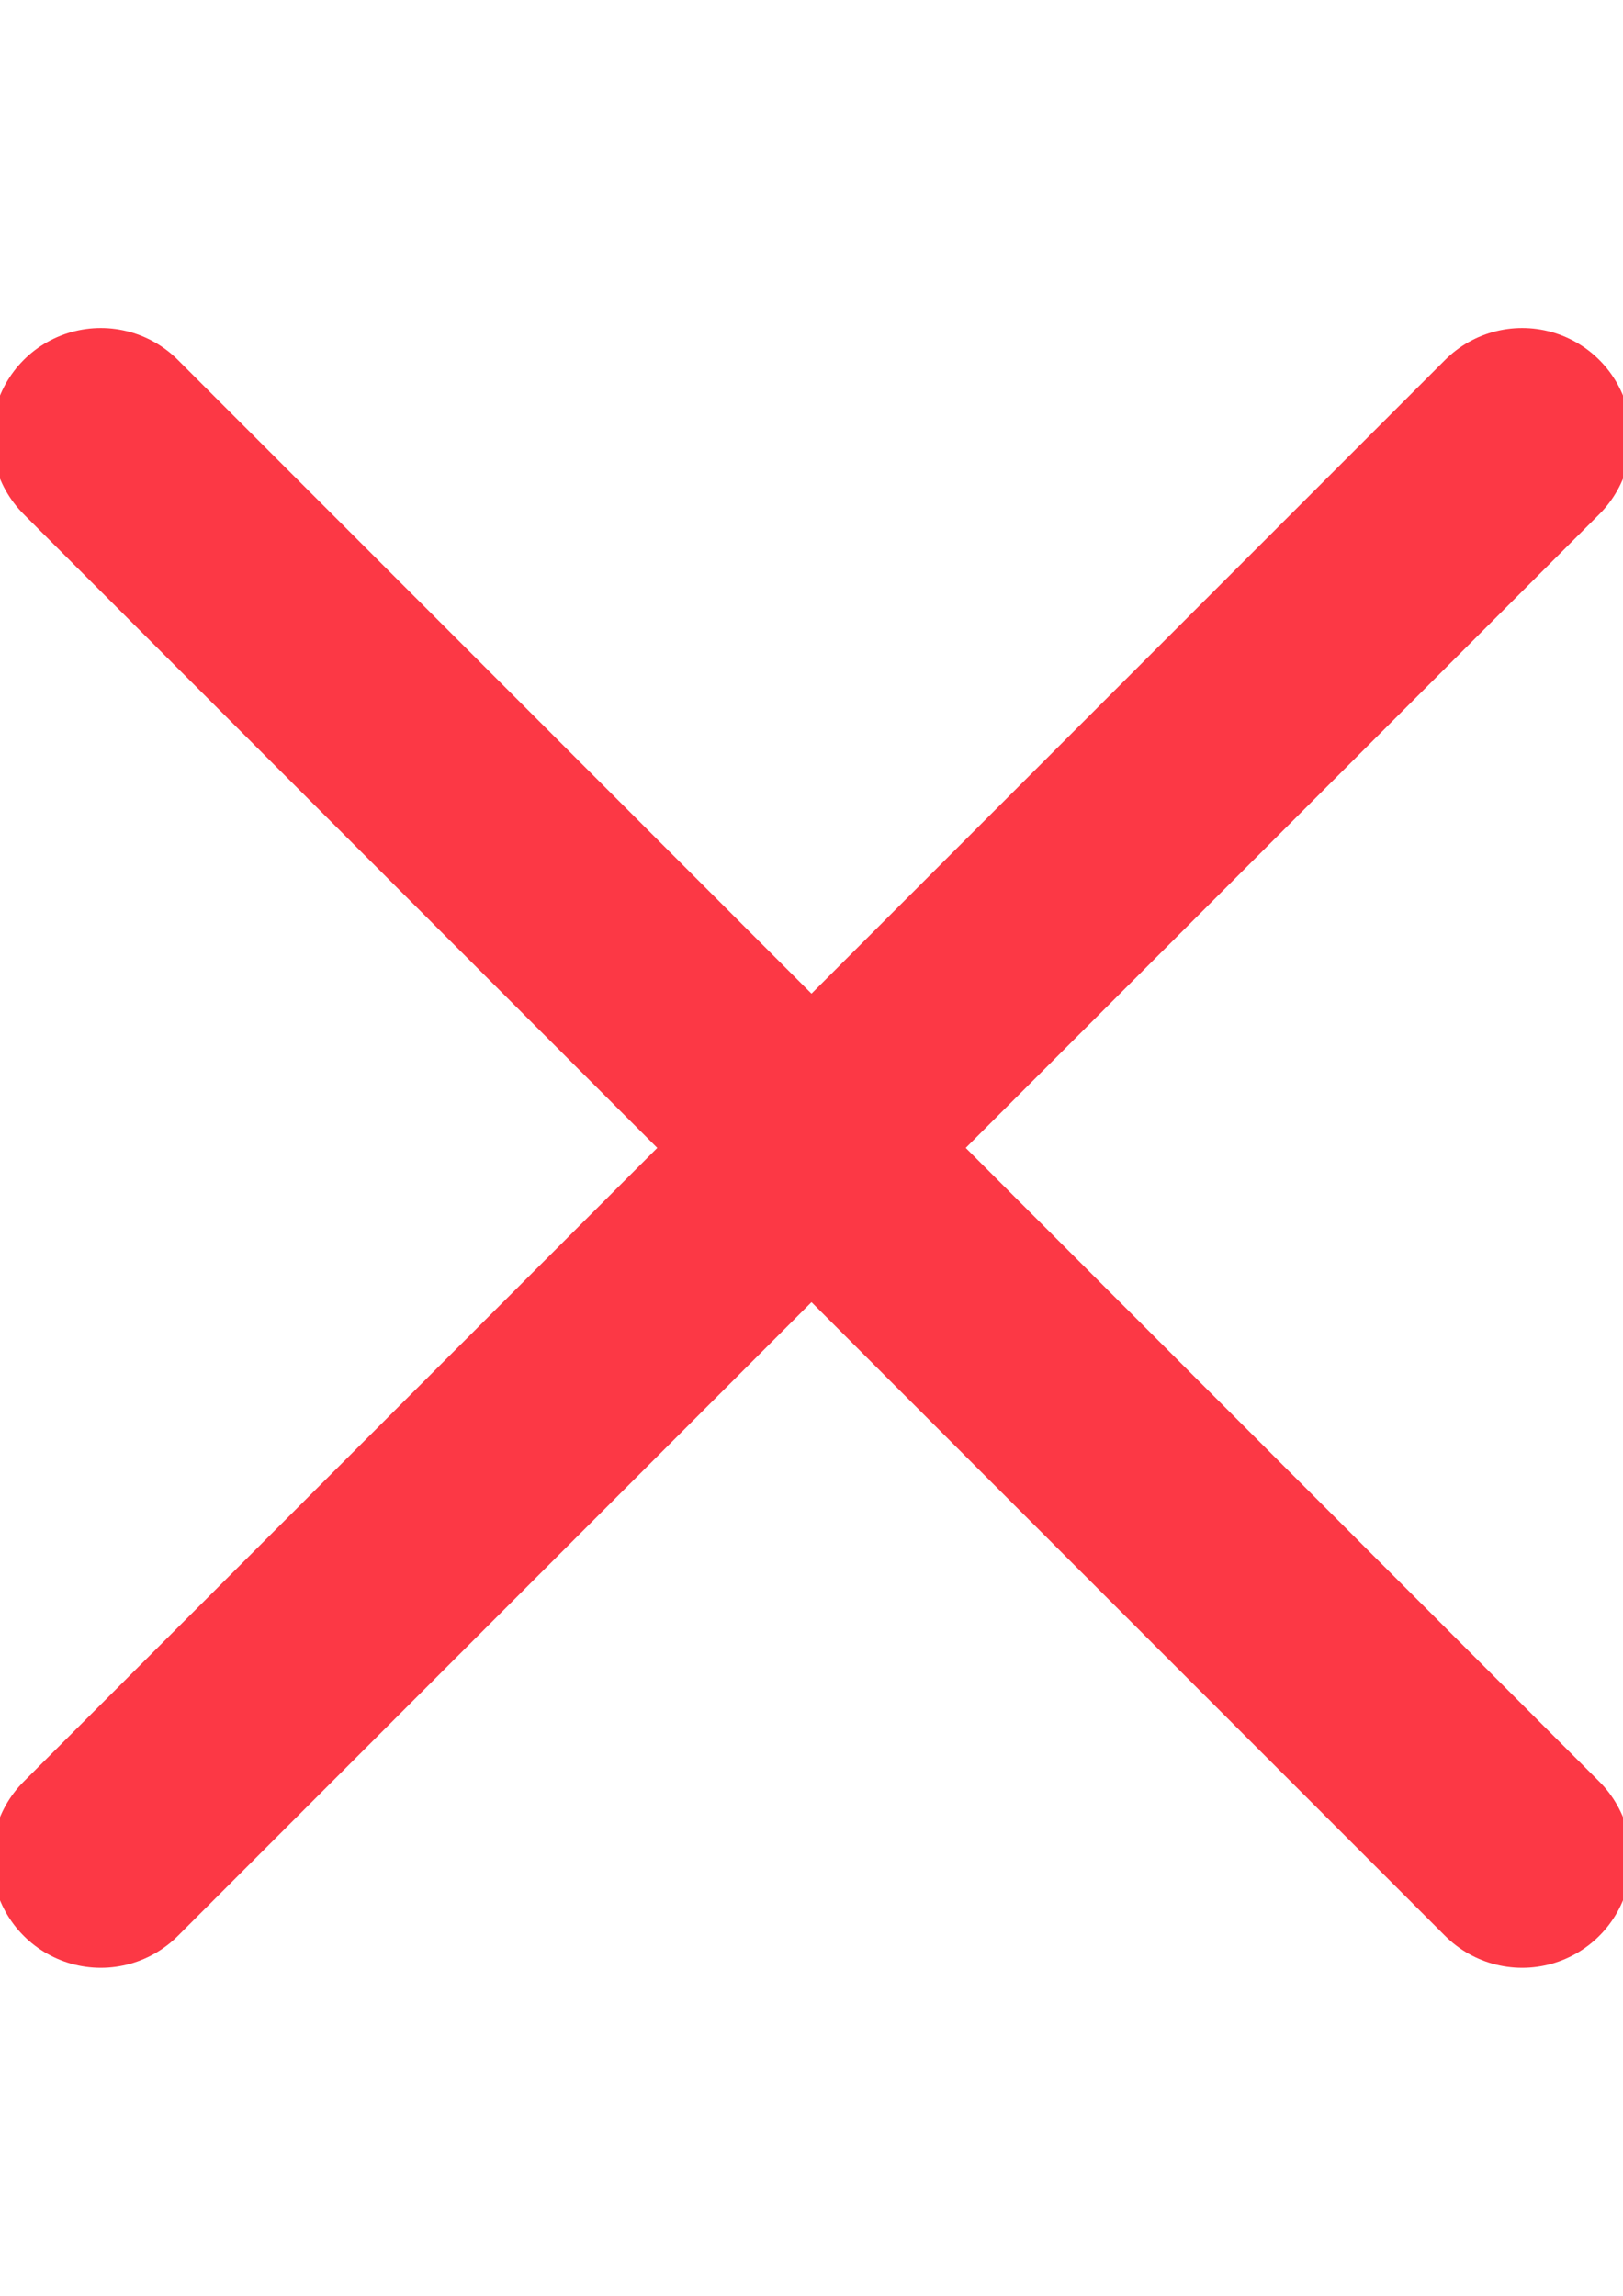<?xml version="1.0" encoding="utf-8"?>
<!-- Generator: Adobe Illustrator 16.0.0, SVG Export Plug-In . SVG Version: 6.00 Build 0)  -->
<!DOCTYPE svg PUBLIC "-//W3C//DTD SVG 1.1//EN" "http://www.w3.org/Graphics/SVG/1.1/DTD/svg11.dtd">
<svg version="1.1" id="Layer_1" xmlns="http://www.w3.org/2000/svg" xmlns:xlink="http://www.w3.org/1999/xlink" x="0px" y="0px"
	 width="595.279px" height="841.891px" viewBox="0 0 595.279 841.891" enable-background="new 0 0 595.279 841.891"
	 xml:space="preserve">
<g>
	
		<line fill="none" stroke="#FC3845" stroke-width="80" stroke-linecap="round" stroke-miterlimit="10" x1="36.974" y1="681.611" x2="558.306" y2="160.279"/>
	
		<line fill="none" stroke="#FC3845" stroke-width="80" stroke-linecap="round" stroke-miterlimit="10" x1="36.974" y1="160.279" x2="558.306" y2="681.611"/>
</g>
</svg>
